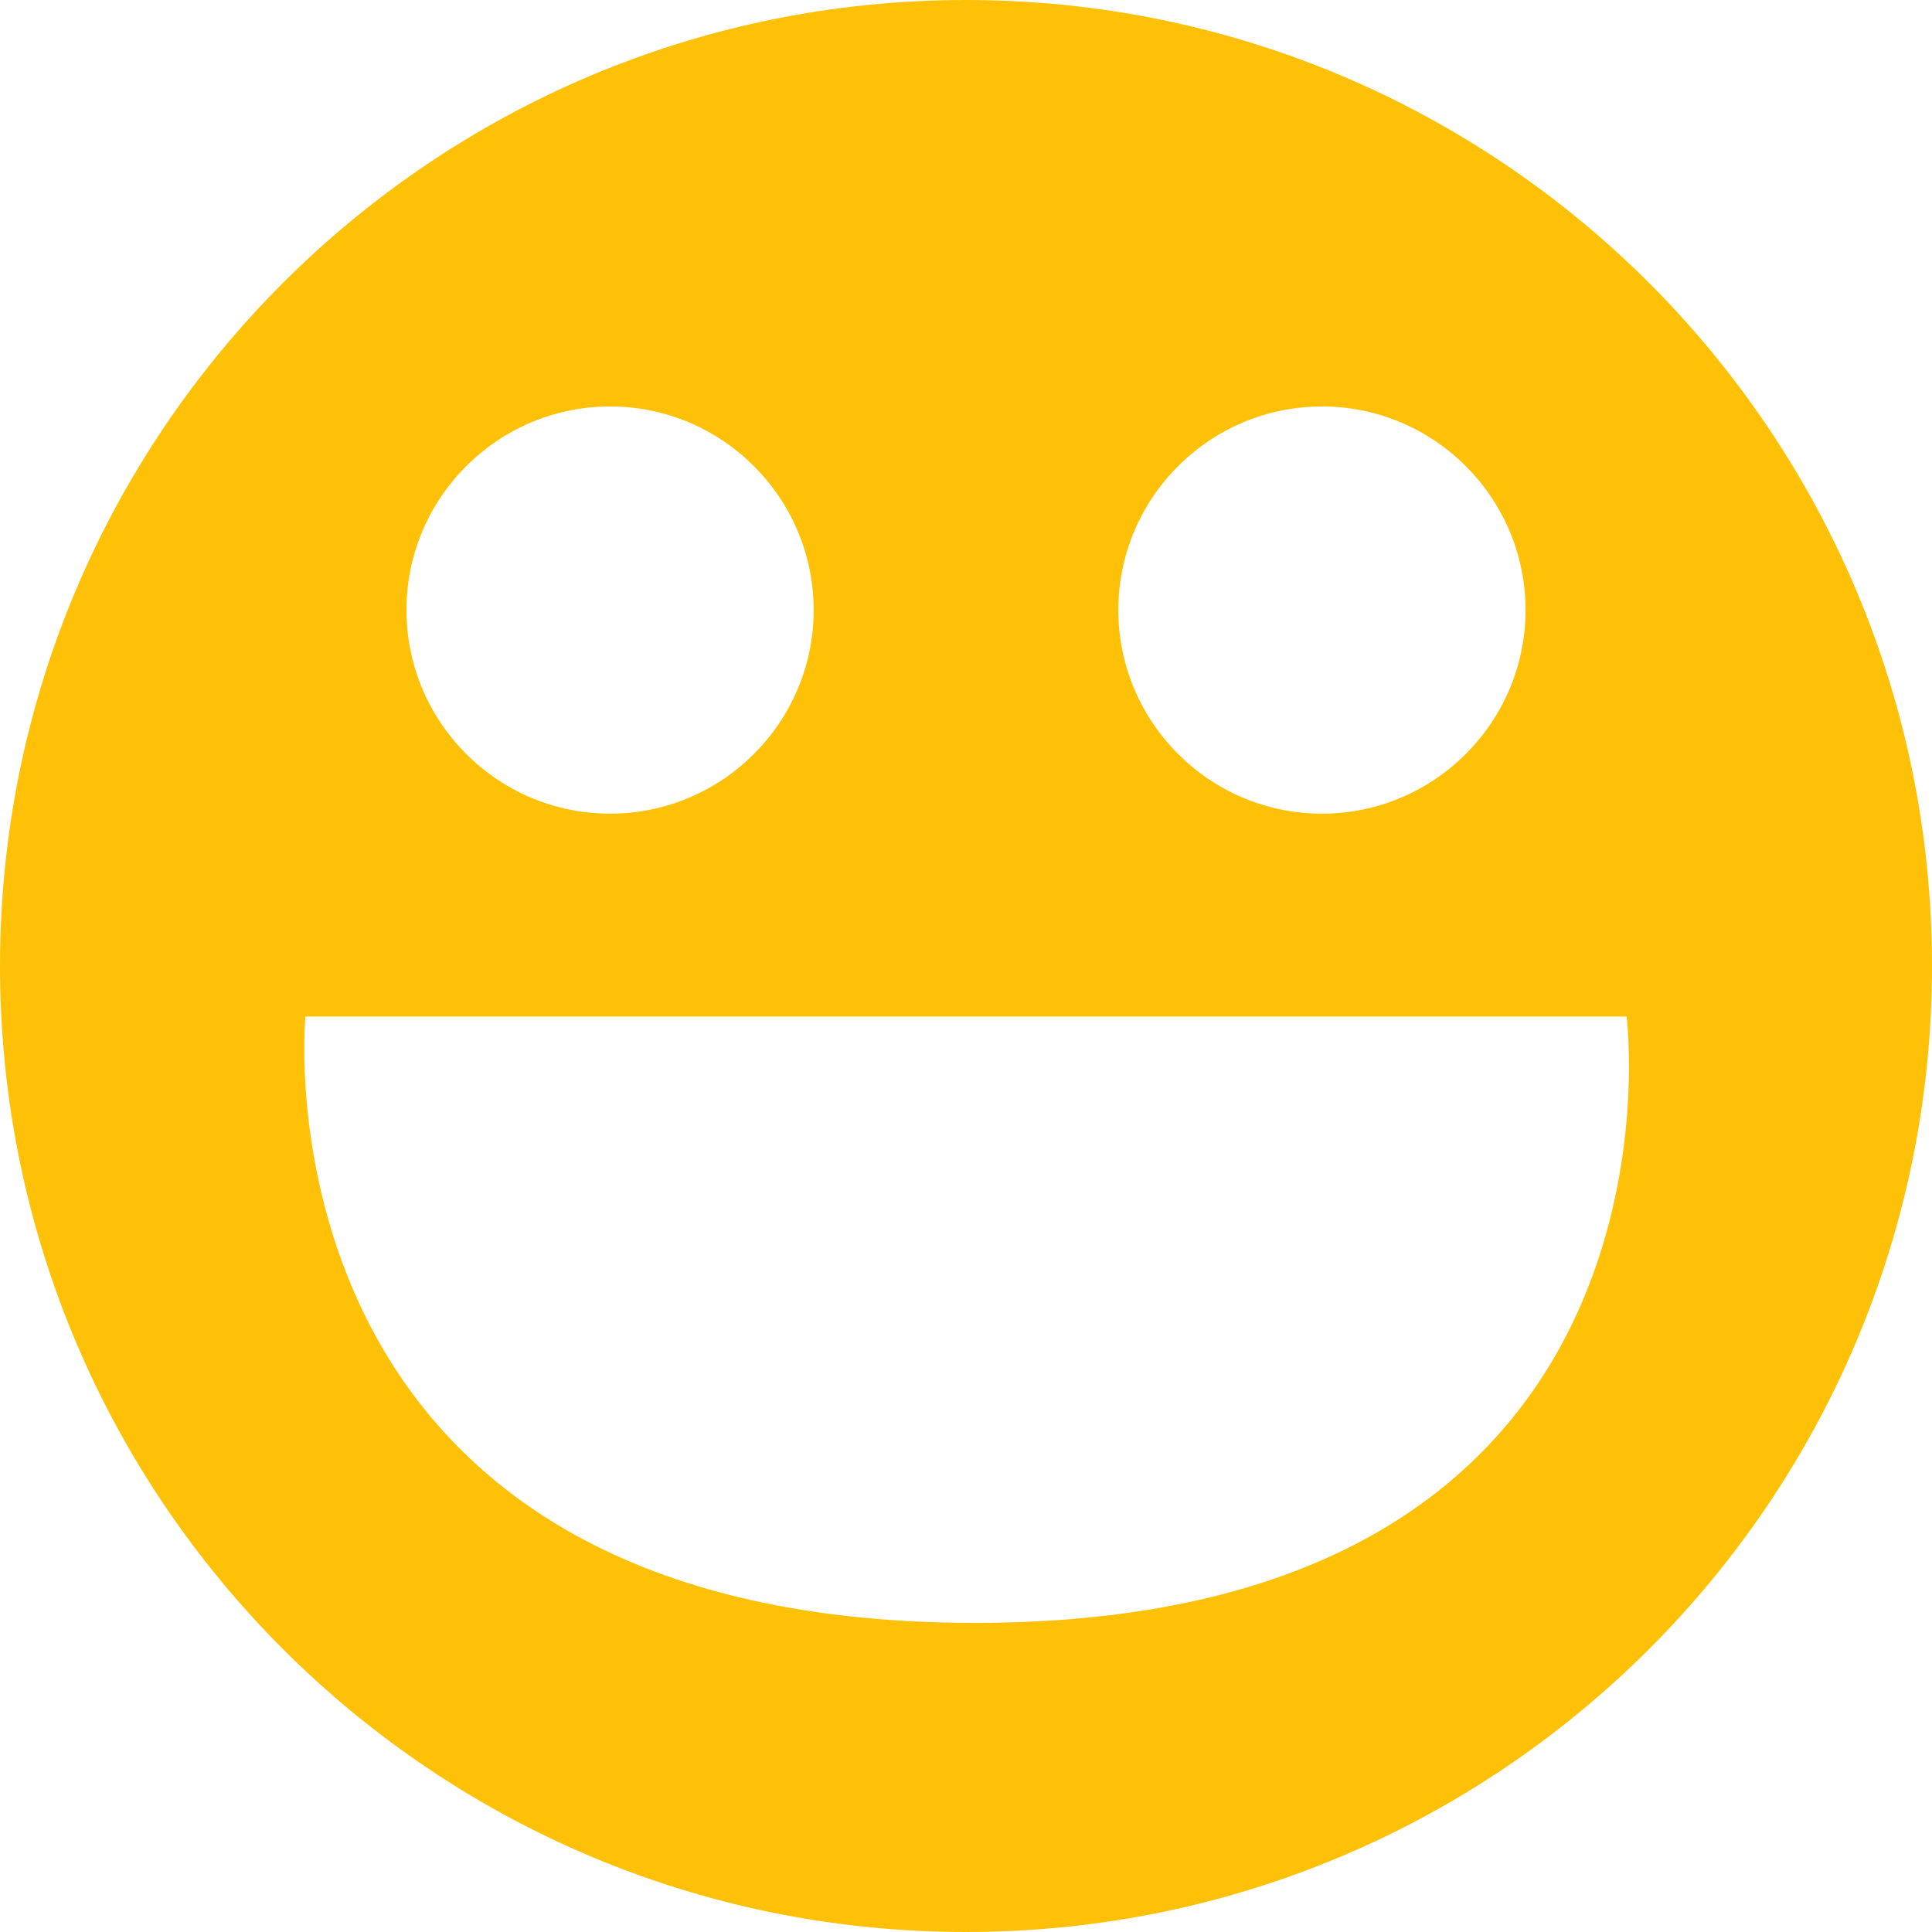 <?xml version="1.0" standalone="no"?><!DOCTYPE svg PUBLIC "-//W3C//DTD SVG 1.1//EN" "http://www.w3.org/Graphics/SVG/1.1/DTD/svg11.dtd"><svg t="1510975133642" class="icon" style="" viewBox="0 0 1024 1024" version="1.1" xmlns="http://www.w3.org/2000/svg" p-id="23293" xmlns:xlink="http://www.w3.org/1999/xlink" width="14" height="14"><defs><style type="text/css"></style></defs><path d="M512 0C229.218 0 0 229.218 0 512s229.218 512 512 512 512-229.218 512-512S794.782 0 512 0zM700.652 215.434c59.471 0 107.914 48.443 107.914 107.914 0 59.471-48.443 107.914-107.914 107.914-59.471 0-107.914-48.443-107.914-107.914C592.738 263.877 641.182 215.434 700.652 215.434zM323.348 215.434c59.471 0 107.914 48.443 107.914 107.914 0 59.471-48.443 107.914-107.914 107.914-59.471 0-107.914-48.443-107.914-107.914C215.434 263.877 263.877 215.434 323.348 215.434zM516.726 860.16c-385.969 0-354.855-321.378-354.855-321.378l700.258 0C862.129 538.782 903.089 860.16 516.726 860.16z" p-id="23294" fill="#FFC107"></path></svg>